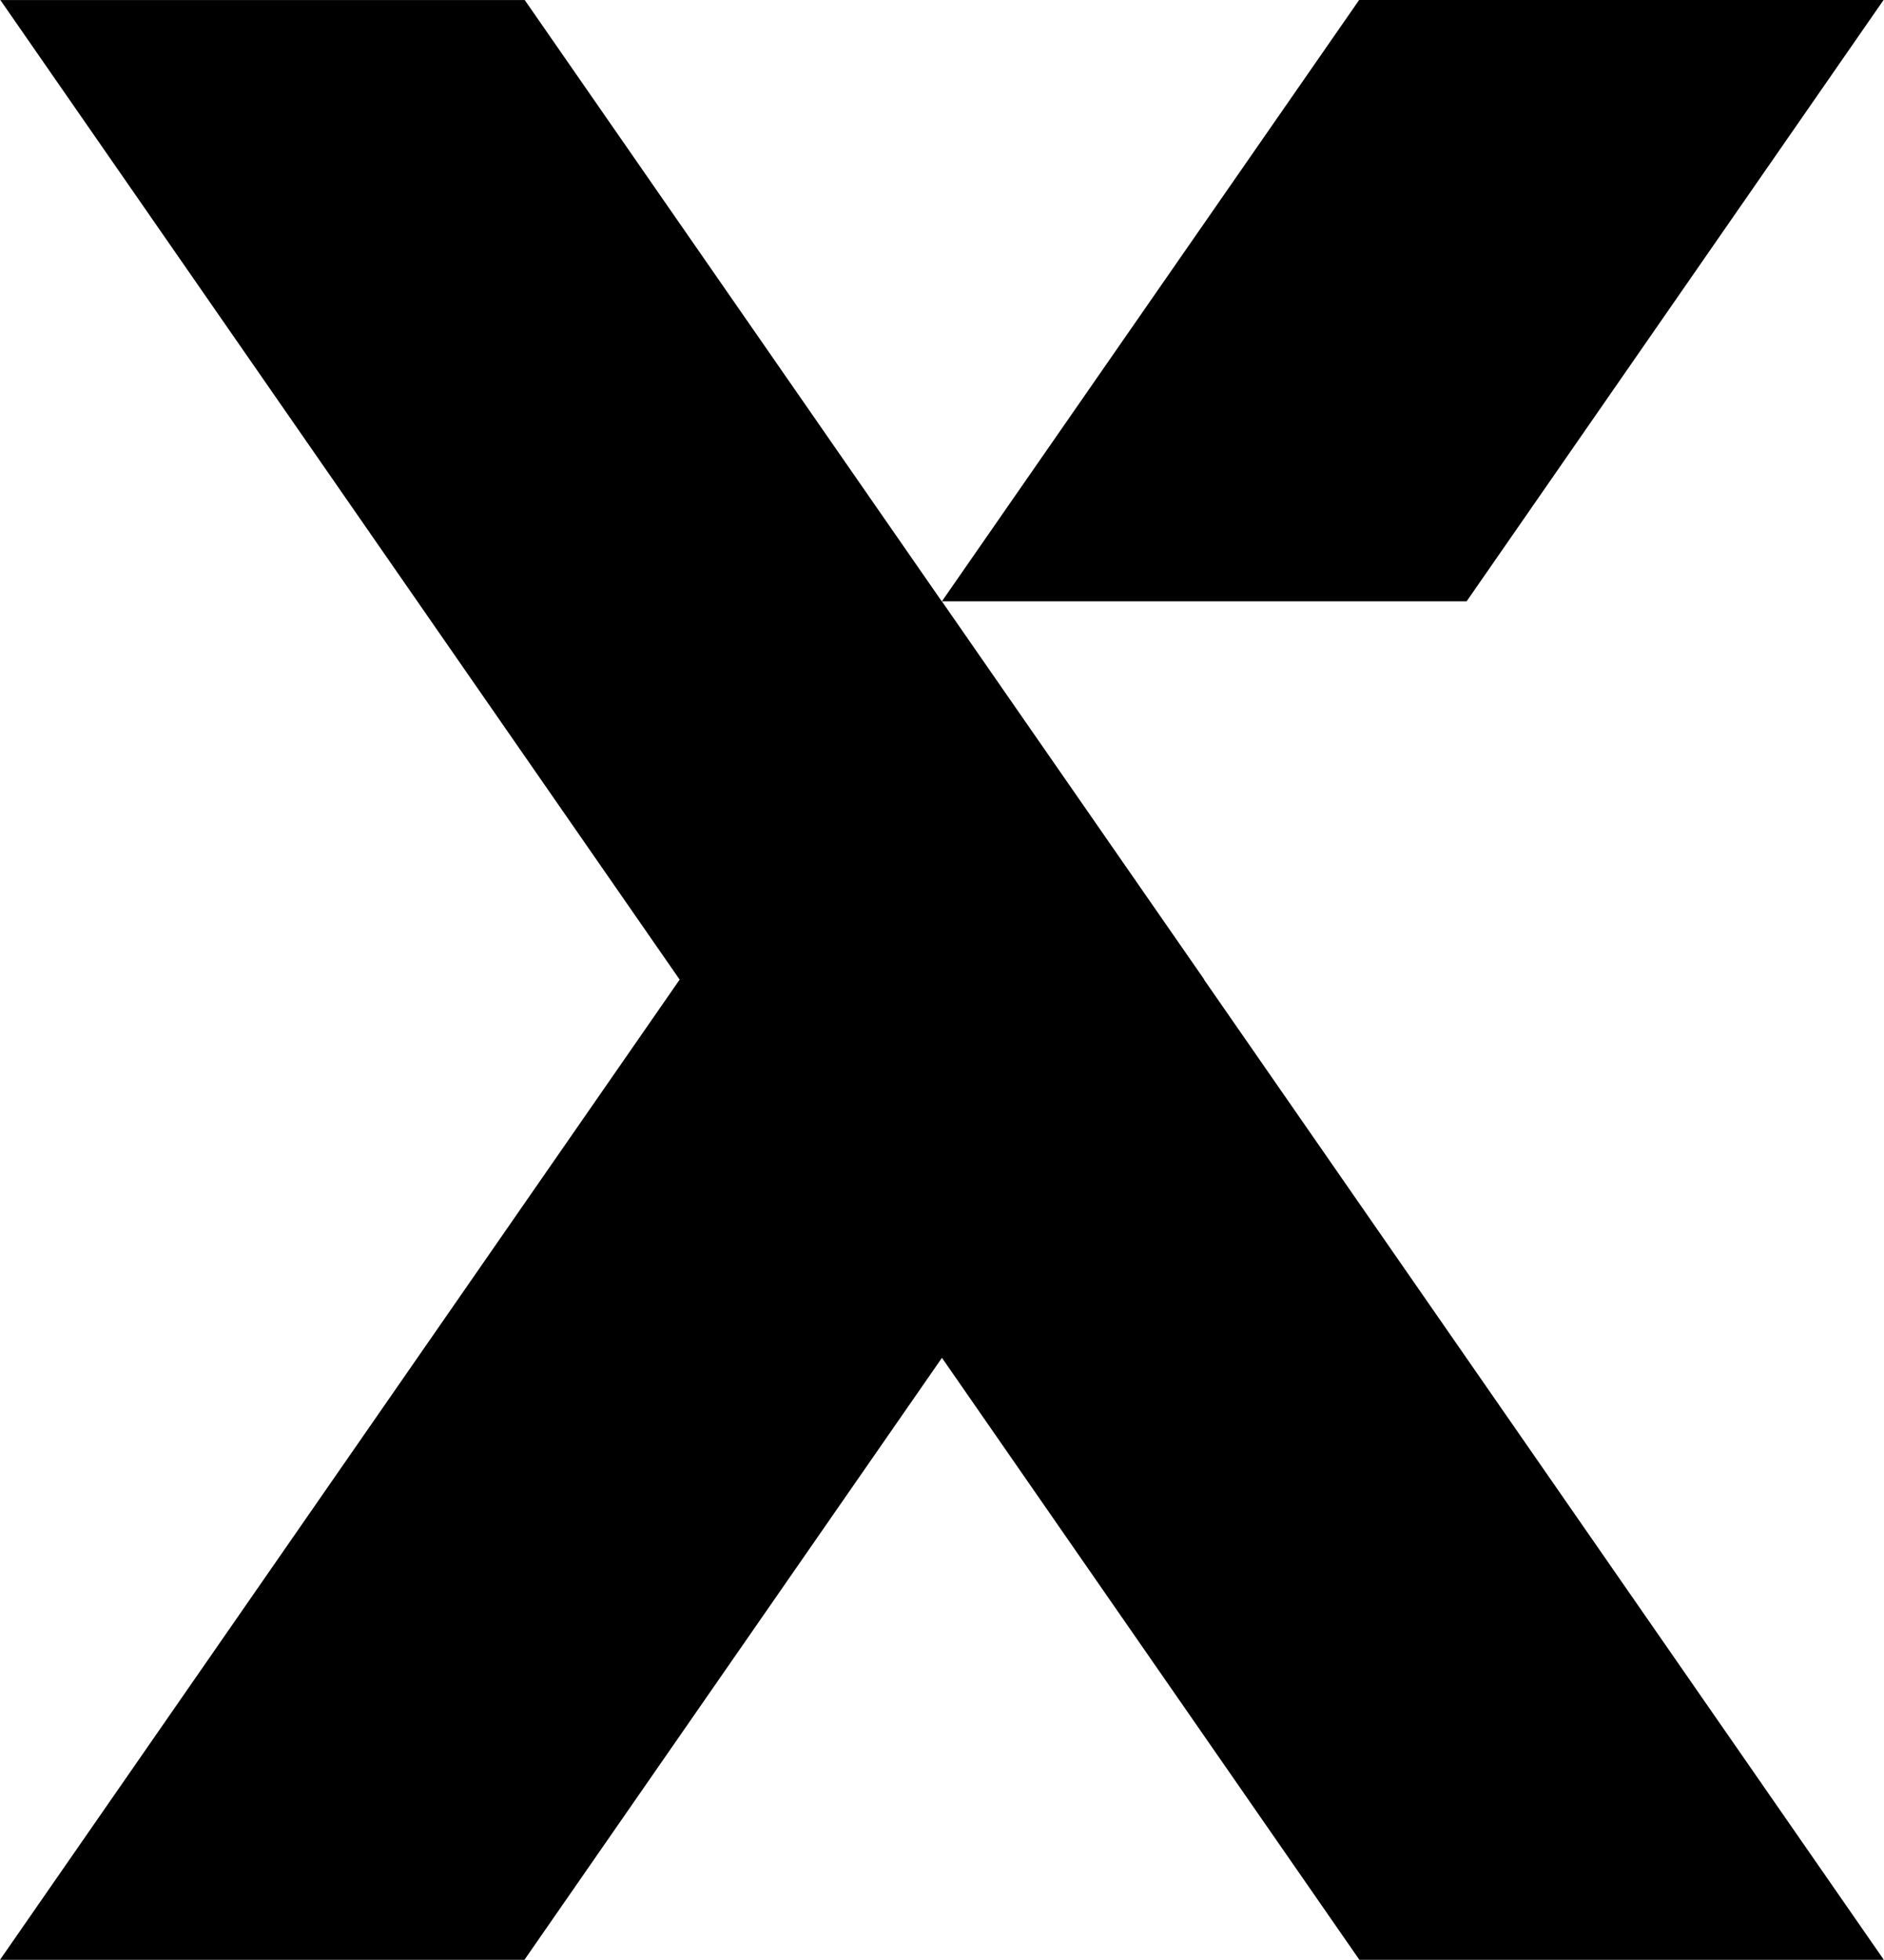 <svg version="1.1" viewBox="0 0 59.745 62.128" xmlns="http://www.w3.org/2000/svg">
 <title>REFLEX</title>
 <desc>Created with Sketch.</desc>
 <g fill-rule="evenodd">
  <path d="m.01 0 21.543 31.055-21.553 31.074h16.631l13.24-19.084 13.238 19.084h16.631l-21.555-31.07.004-.006-8.32-11.99-.002.004-13.227-19.066h-16.631zm29.859 19.062h16.641l13.221-19.062h-16.631l-13.23 19.062z"/>
 </g>
</svg>
